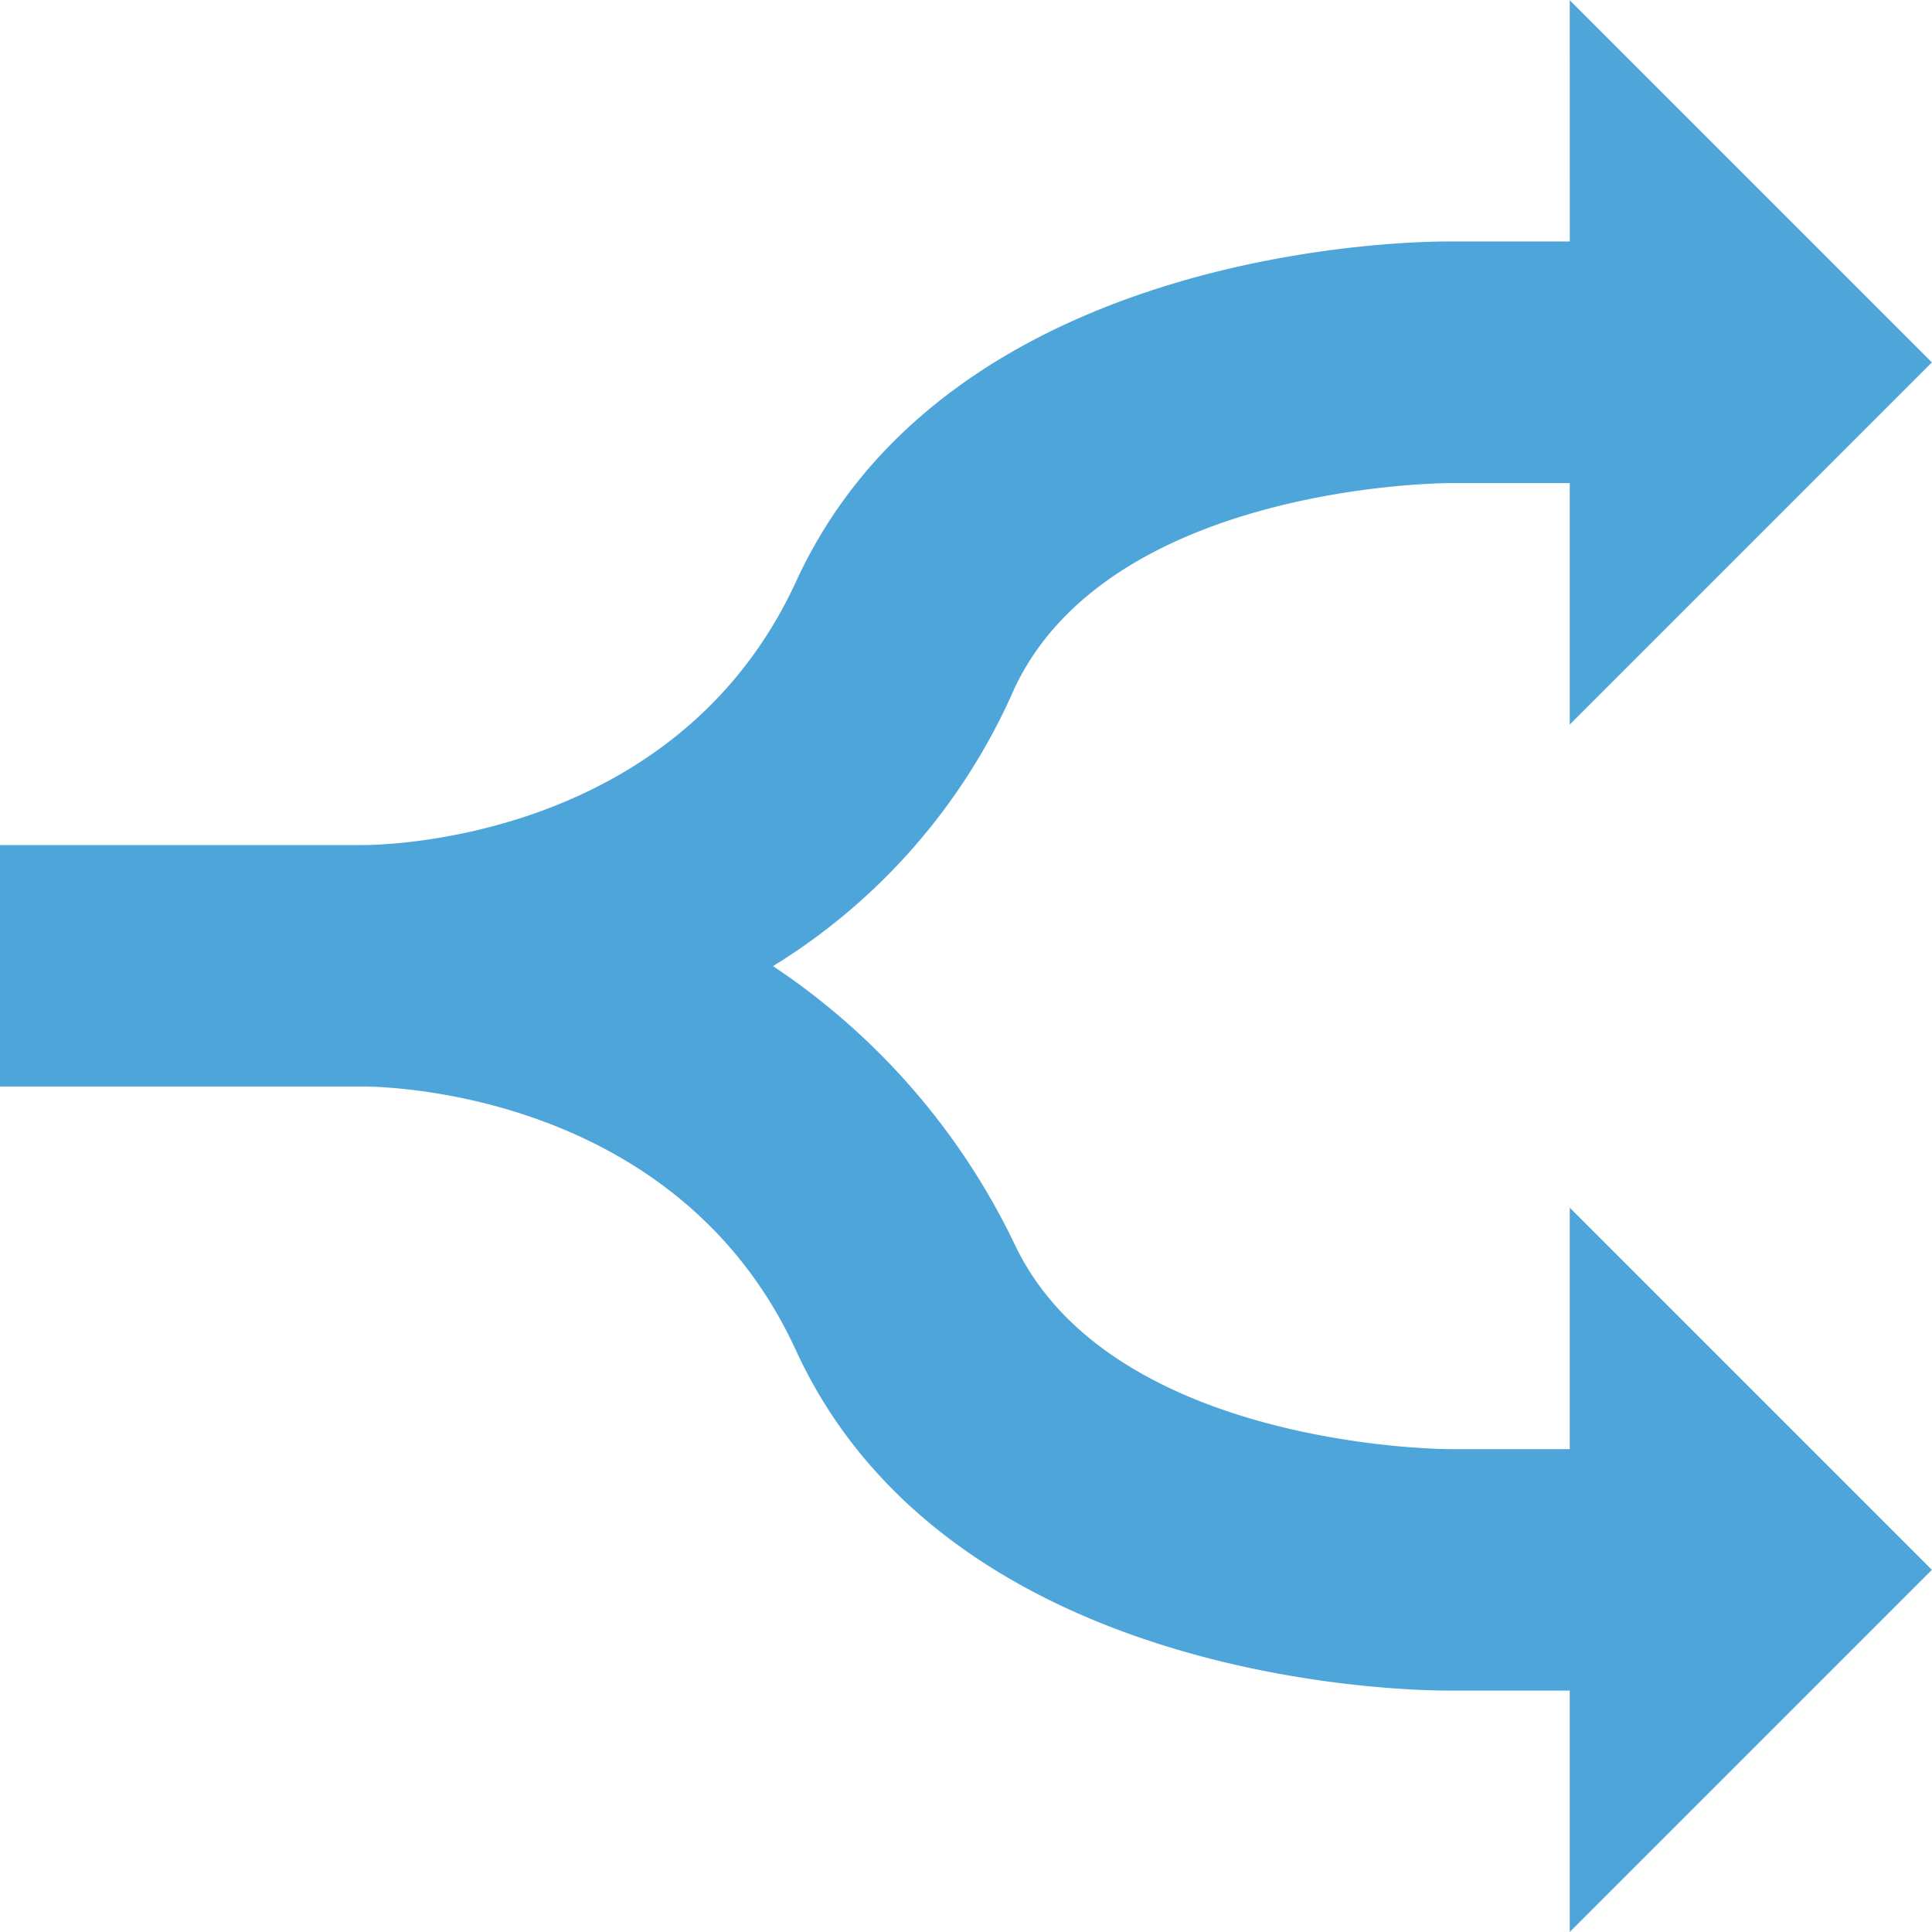 <svg xmlns="http://www.w3.org/2000/svg" width="56.015" height="56.015" viewBox="0 0 56.015 56.015"><defs><style>.a{fill:#4ea5d9;}</style></defs><path class="a" d="M49.014,45.513v-3.5c0-.7,0-14.354-9.8-18.905-7.7-3.5-7.7-12.253-7.7-12.6V0h-7V10.5c0,.35,0,9.1-7.7,12.6C7,27.658,7,41.311,7,42.012v3.5H0l10.5,10.5,10.5-10.5H14v-3.5s0-9.8,5.952-12.6a20.143,20.143,0,0,0,8.052-7,17.824,17.824,0,0,0,8.052,7c5.952,2.8,5.952,12.6,5.952,12.6v3.5h-7l10.5,10.5,10.5-10.5Z" transform="translate(0 56.015) rotate(-90)"/></svg>